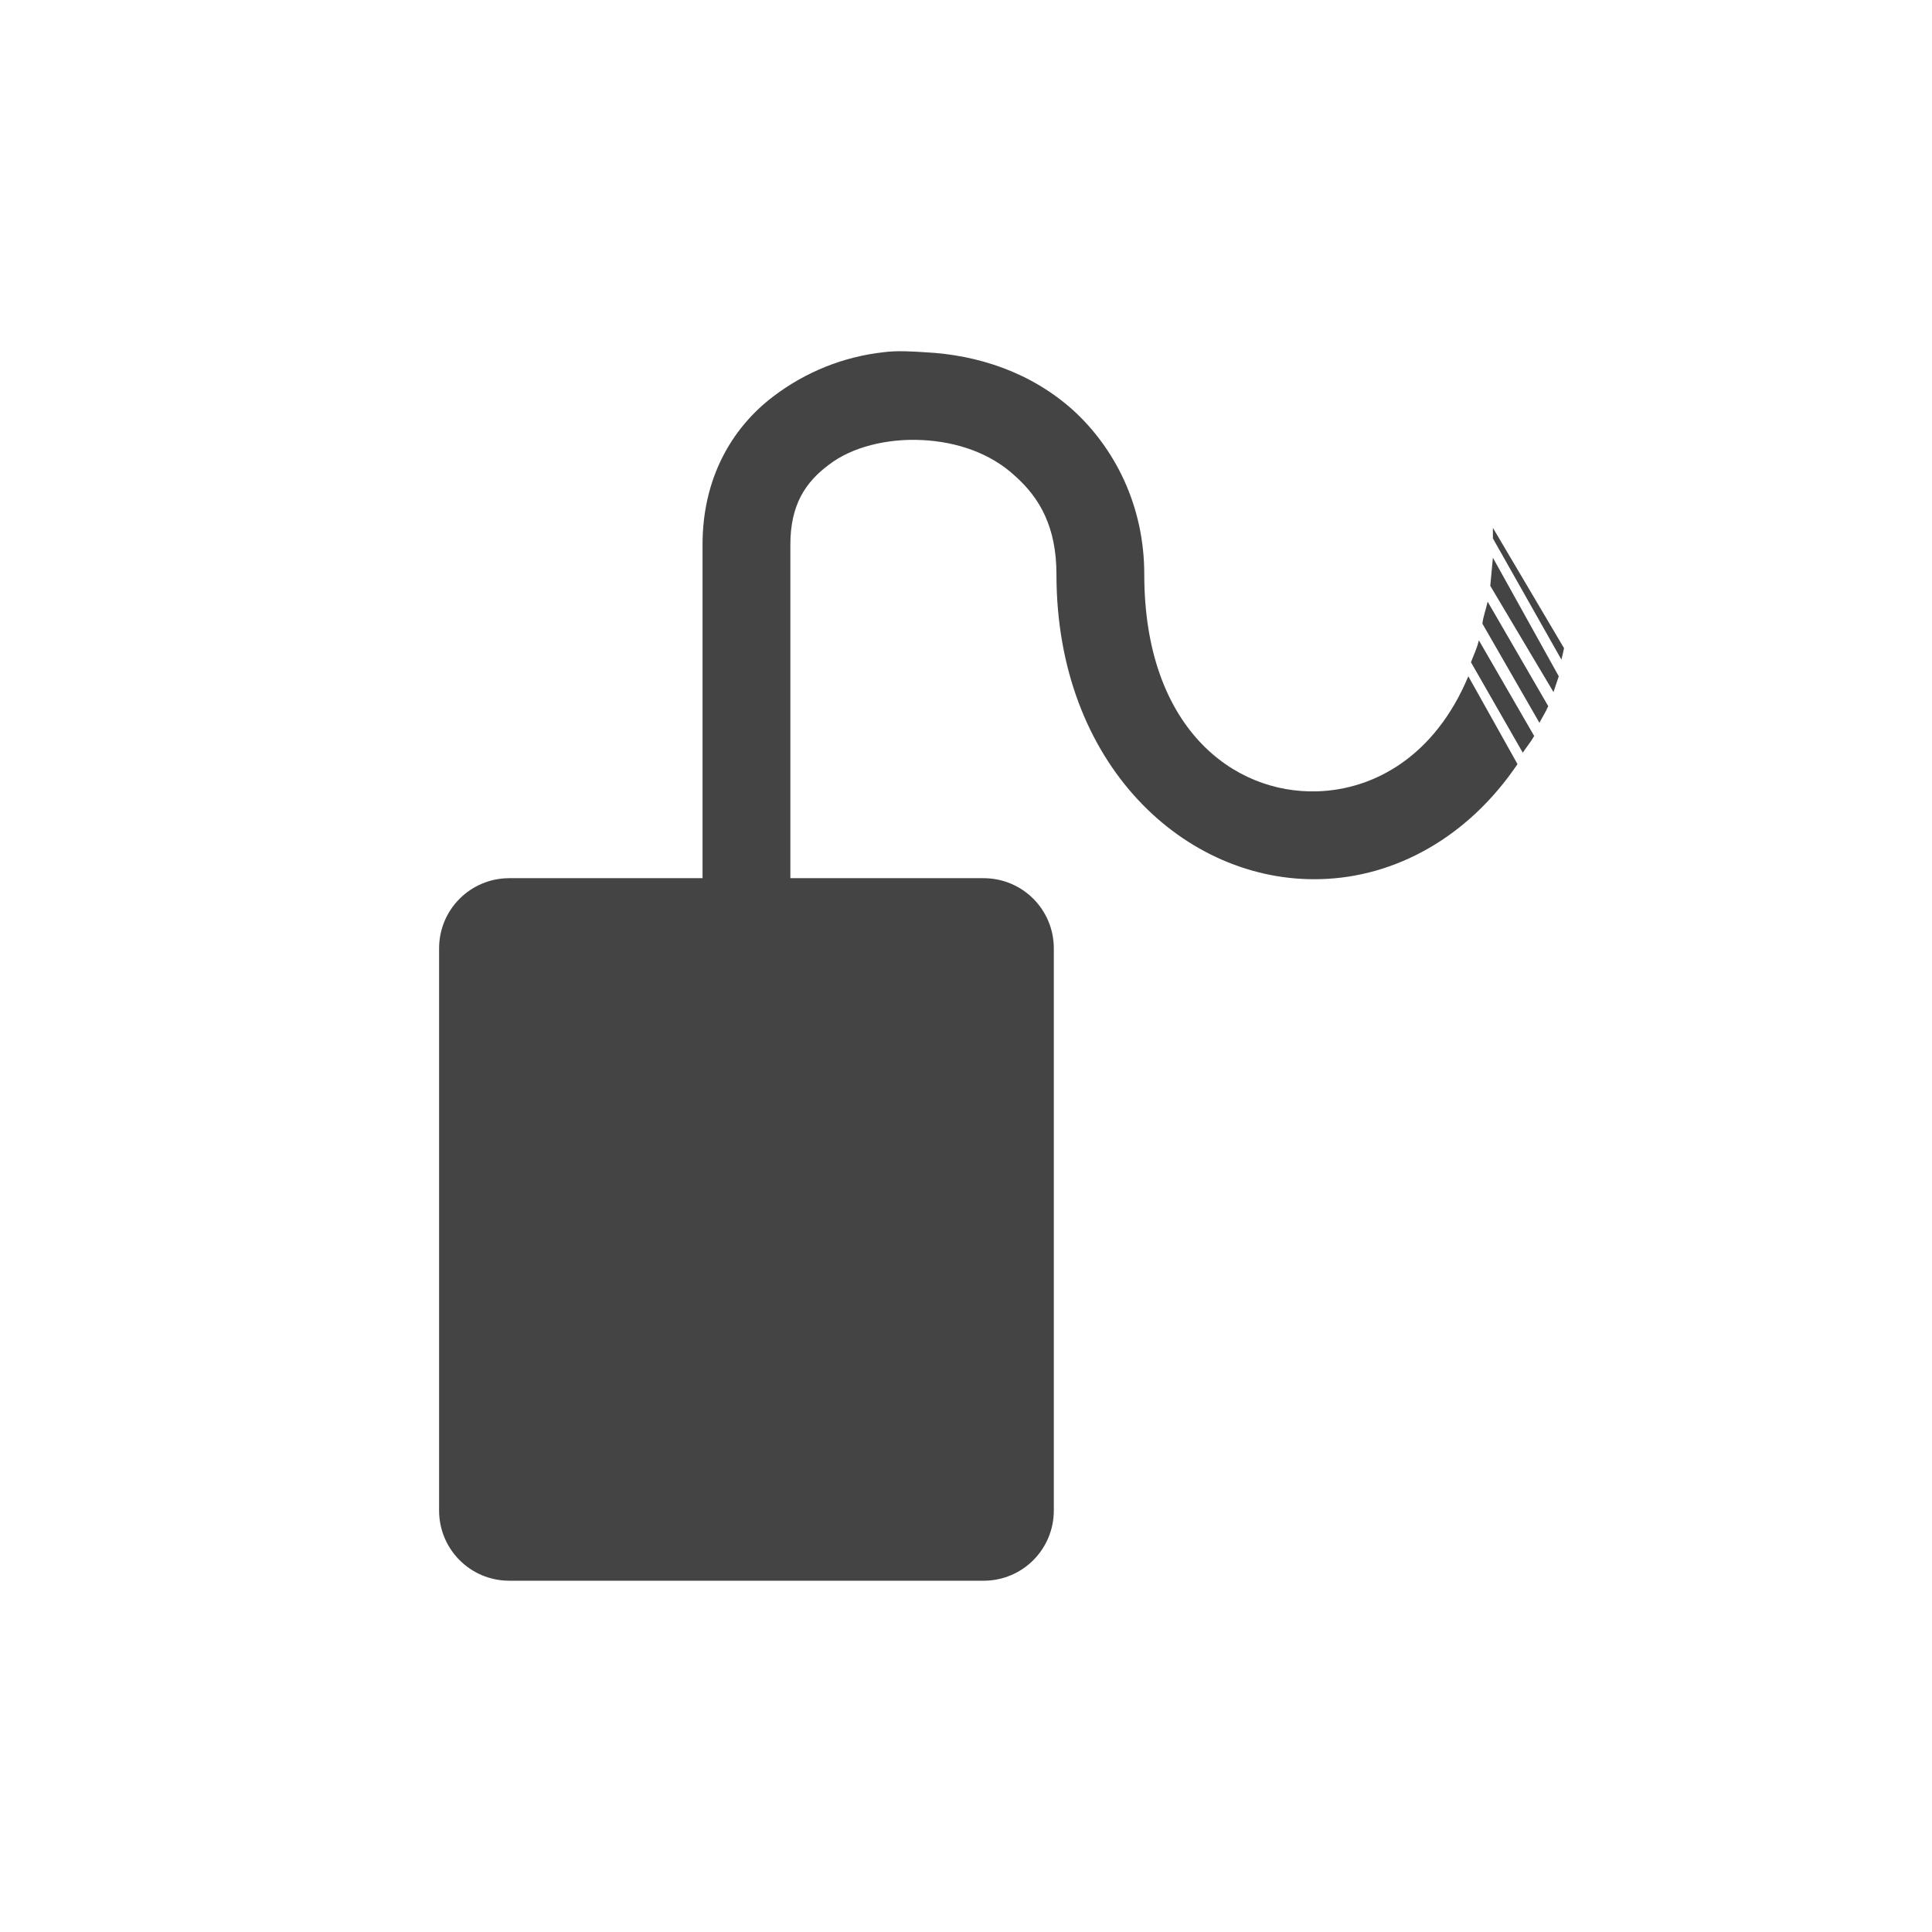 <svg xmlns="http://www.w3.org/2000/svg" width="22" height="22" version="1.1">
 <defs>
  <style id="current-color-scheme" type="text/css">
   .ColorScheme-Text { color:#444444; } .ColorScheme-Highlight { color:#4285f4; } .ColorScheme-NeutralText { color:#ff9800; } .ColorScheme-PositiveText { color:#4caf50; } .ColorScheme-NegativeText { color:#f44336; }
  </style>
 </defs>
 <path style="fill:currentColor" class="ColorScheme-Text" d="M 9,11 V 6.201 c 0,-0.45 0.17,-0.71 0.44,-0.91 0.26,-0.2 0.66,-0.3 1.06,-0.28 0.4,0.02 0.78,0.15 1.06,0.41 0.28,0.25 0.47,0.58 0.47,1.12 0,2.17 1.47,3.51 3,3.47 0.86,-0.02 1.69,-0.48 2.25,-1.31 l -0.56,-1 c -0.38,0.91 -1.07,1.29 -1.72,1.31 -0.96,0.03 -1.97,-0.73 -1.97,-2.47 0,-0.79 -0.34,-1.44 -0.81,-1.87 -0.48,-0.43 -1.08,-0.63 -1.69,-0.66 -0.15,-0.01 -0.32,-0.02 -0.47,0 -0.45,0.05 -0.88,0.22 -1.25,0.5 -0.49,0.37 -0.81,0.95 -0.81,1.69 v 4.799 m 9,-4.989 v 0.12 l 0.78,1.38 c 0.01,-0.04 0.02,-0.08 0.03,-0.13 z m 0,0.34 c -0.01,0.11 -0.02,0.22 -0.03,0.32 l 0.72,1.21 0.06,-0.18 z m -0.06,0.5 c -0.02,0.09 -0.05,0.17 -0.06,0.25 l 0.65,1.13 c 0.03,-0.06 0.07,-0.12 0.1,-0.19 z m -0.1,0.44 c -0.02,0.09 -0.06,0.17 -0.09,0.25 l 0.59,1.03 c 0.04,-0.06 0.09,-0.12 0.13,-0.19 z"/>
 <path style="fill:currentColor" class="ColorScheme-Text" d="m 5.8,10 h 5.4 c 0.443,0 0.8,0.357 0.8,0.8 v 6.4 c 0,0.443 -0.357,0.8 -0.8,0.8 H 5.8 c -0.443,0 -0.8,-0.357 -0.8,-0.8 v -6.4 C 5,10.357 5.357,10 5.8,10 Z"/>
</svg>
